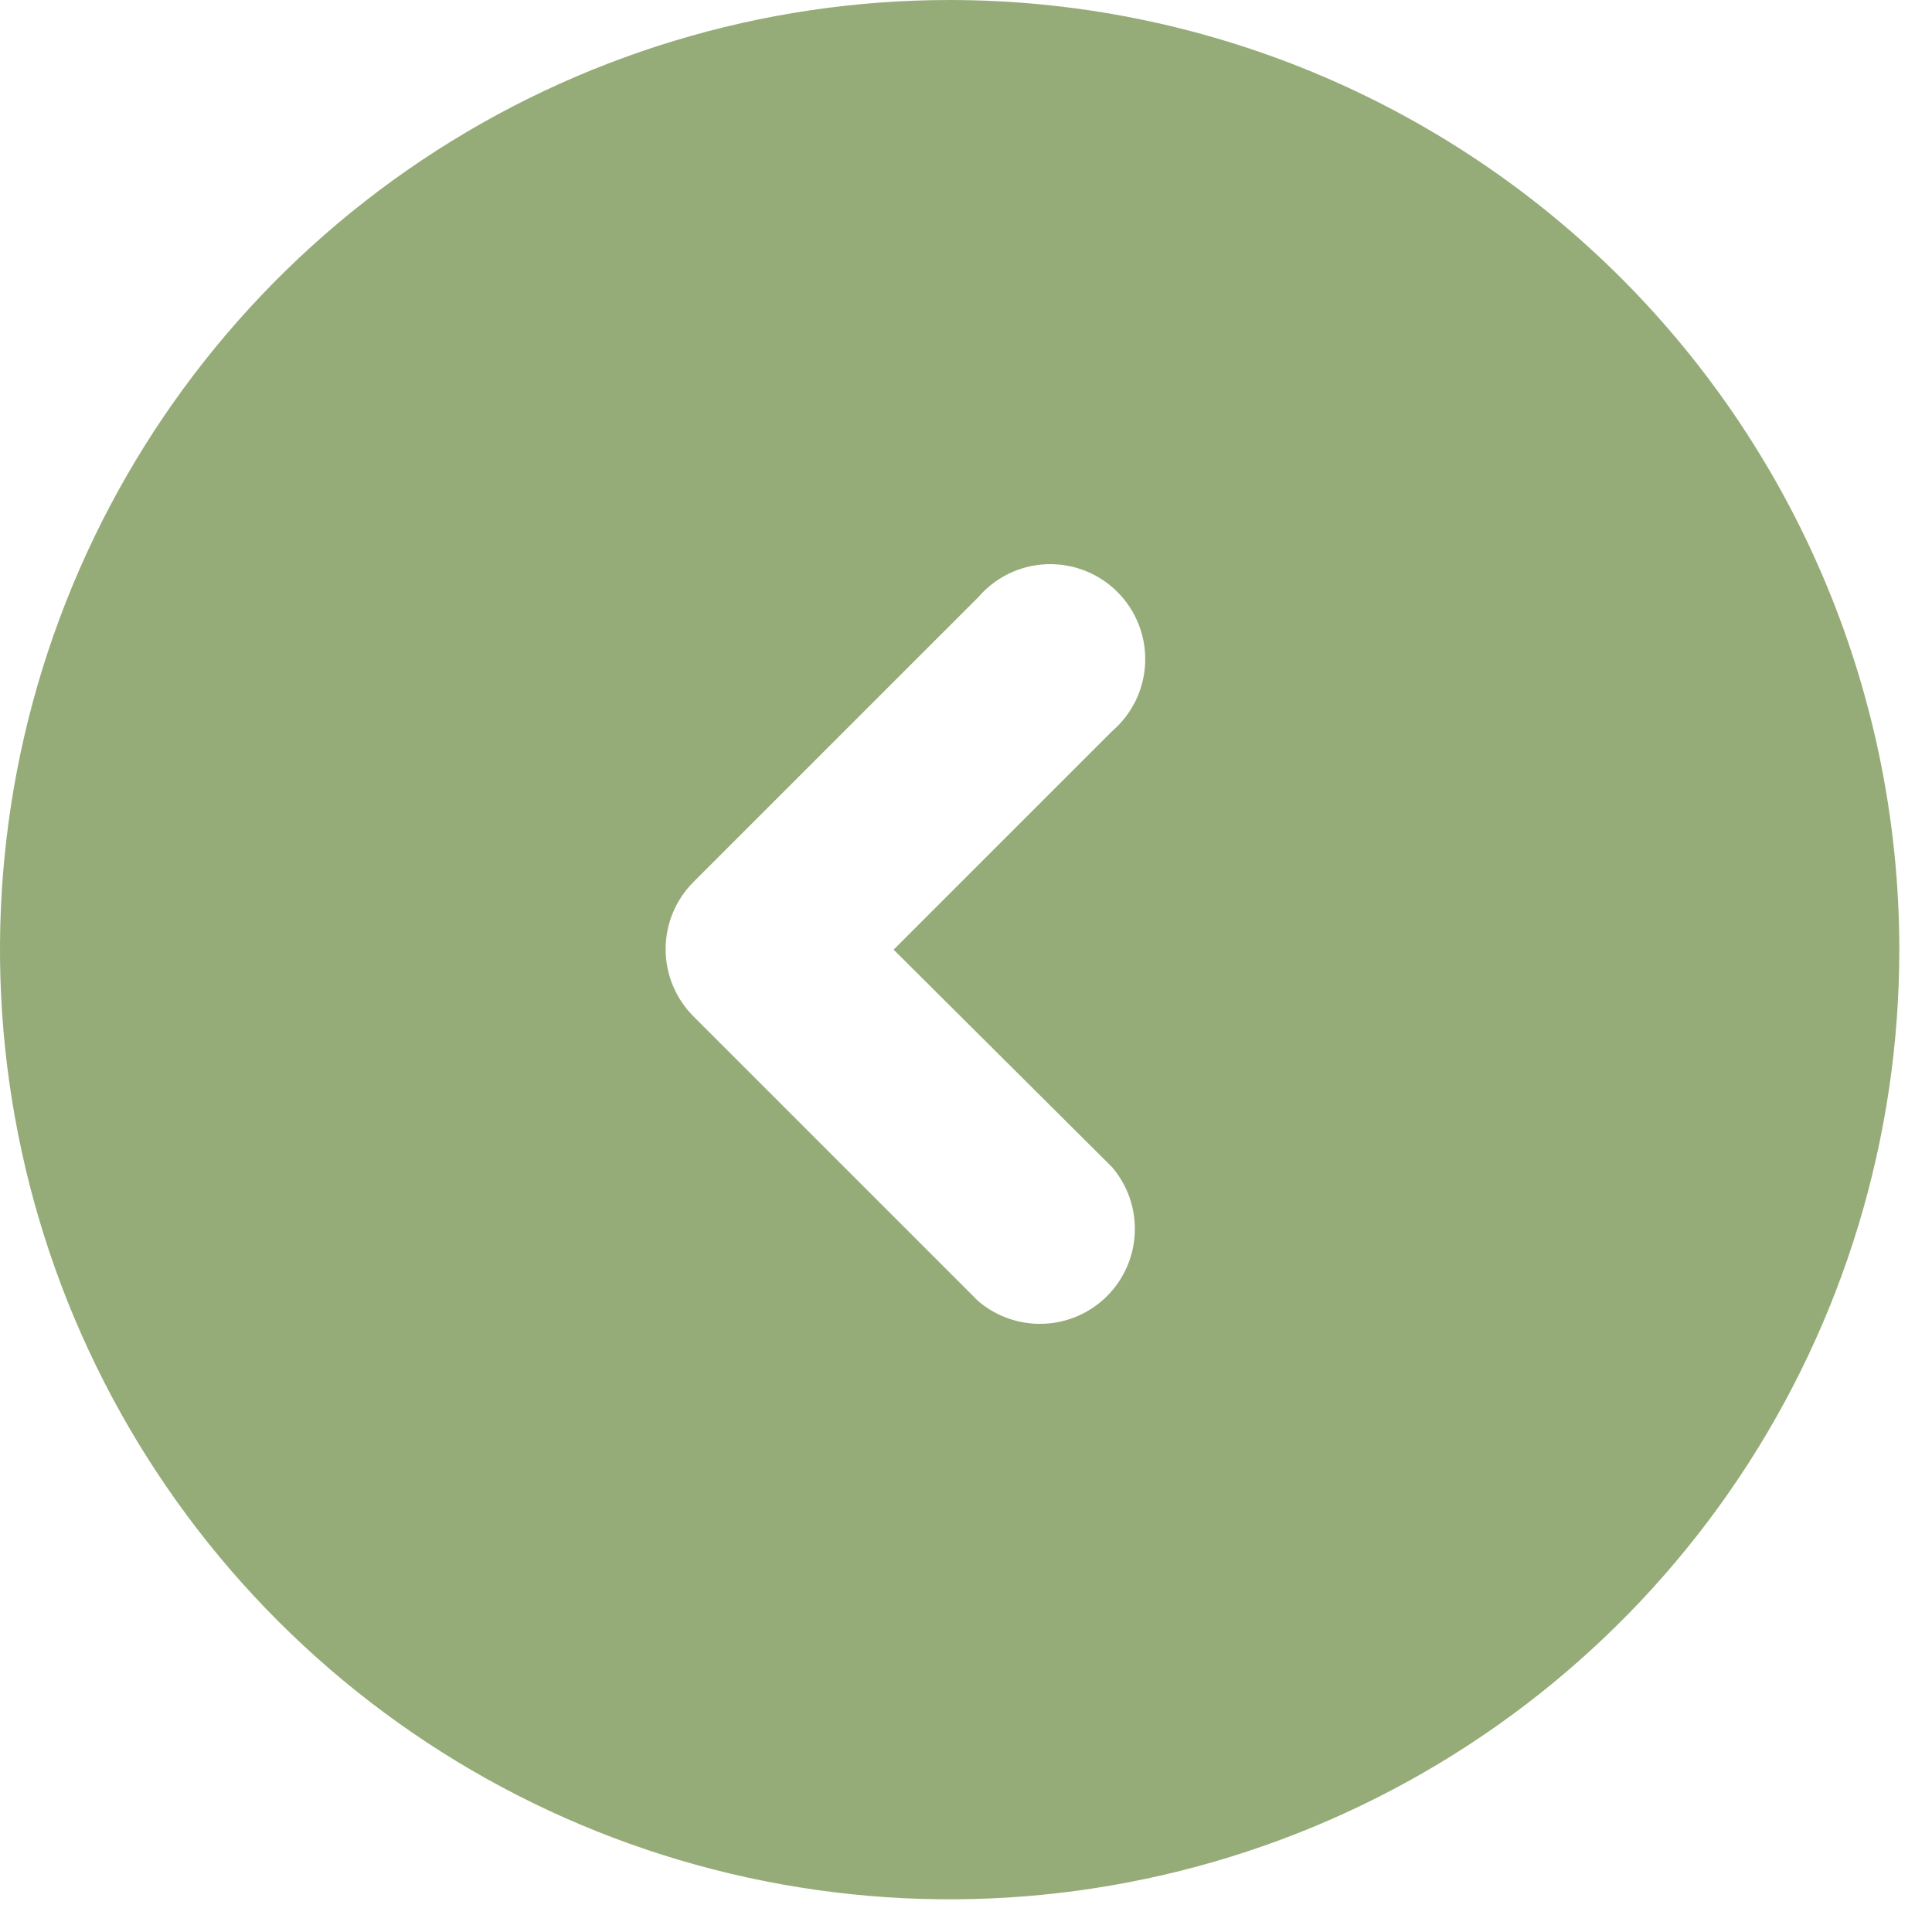 <svg width="49" height="49" viewBox="0 0 49 49" fill="none" xmlns="http://www.w3.org/2000/svg">
<path d="M24.085 0C19.322 0 14.665 1.413 10.704 4.059C6.743 6.706 3.656 10.467 1.833 14.868C0.01 19.269 -0.467 24.112 0.463 28.784C1.392 33.456 3.686 37.748 7.054 41.116C10.423 44.485 14.714 46.779 19.387 47.708C24.059 48.638 28.901 48.16 33.303 46.337C37.704 44.514 41.465 41.428 44.112 37.467C46.758 33.506 48.171 28.849 48.171 24.085C48.171 20.922 47.548 17.791 46.337 14.868C45.127 11.946 43.353 9.291 41.117 7.054C38.88 4.818 36.225 3.044 33.303 1.833C30.38 0.623 27.248 0 24.085 0ZM28.204 29.601C28.599 30.062 28.805 30.654 28.781 31.261C28.758 31.867 28.507 32.442 28.078 32.871C27.649 33.3 27.074 33.551 26.468 33.574C25.861 33.598 25.269 33.392 24.808 32.997L17.582 25.771C17.134 25.32 16.882 24.71 16.882 24.073C16.882 23.437 17.134 22.827 17.582 22.375L24.808 15.15C25.024 14.898 25.29 14.693 25.588 14.548C25.887 14.404 26.213 14.322 26.544 14.31C26.876 14.297 27.207 14.353 27.516 14.474C27.825 14.595 28.106 14.779 28.34 15.013C28.575 15.248 28.759 15.529 28.88 15.838C29.001 16.147 29.057 16.478 29.044 16.809C29.031 17.141 28.95 17.466 28.806 17.765C28.661 18.064 28.456 18.33 28.204 18.546L22.664 24.085L28.204 29.601Z" fill="#96AC78"/>
</svg>
